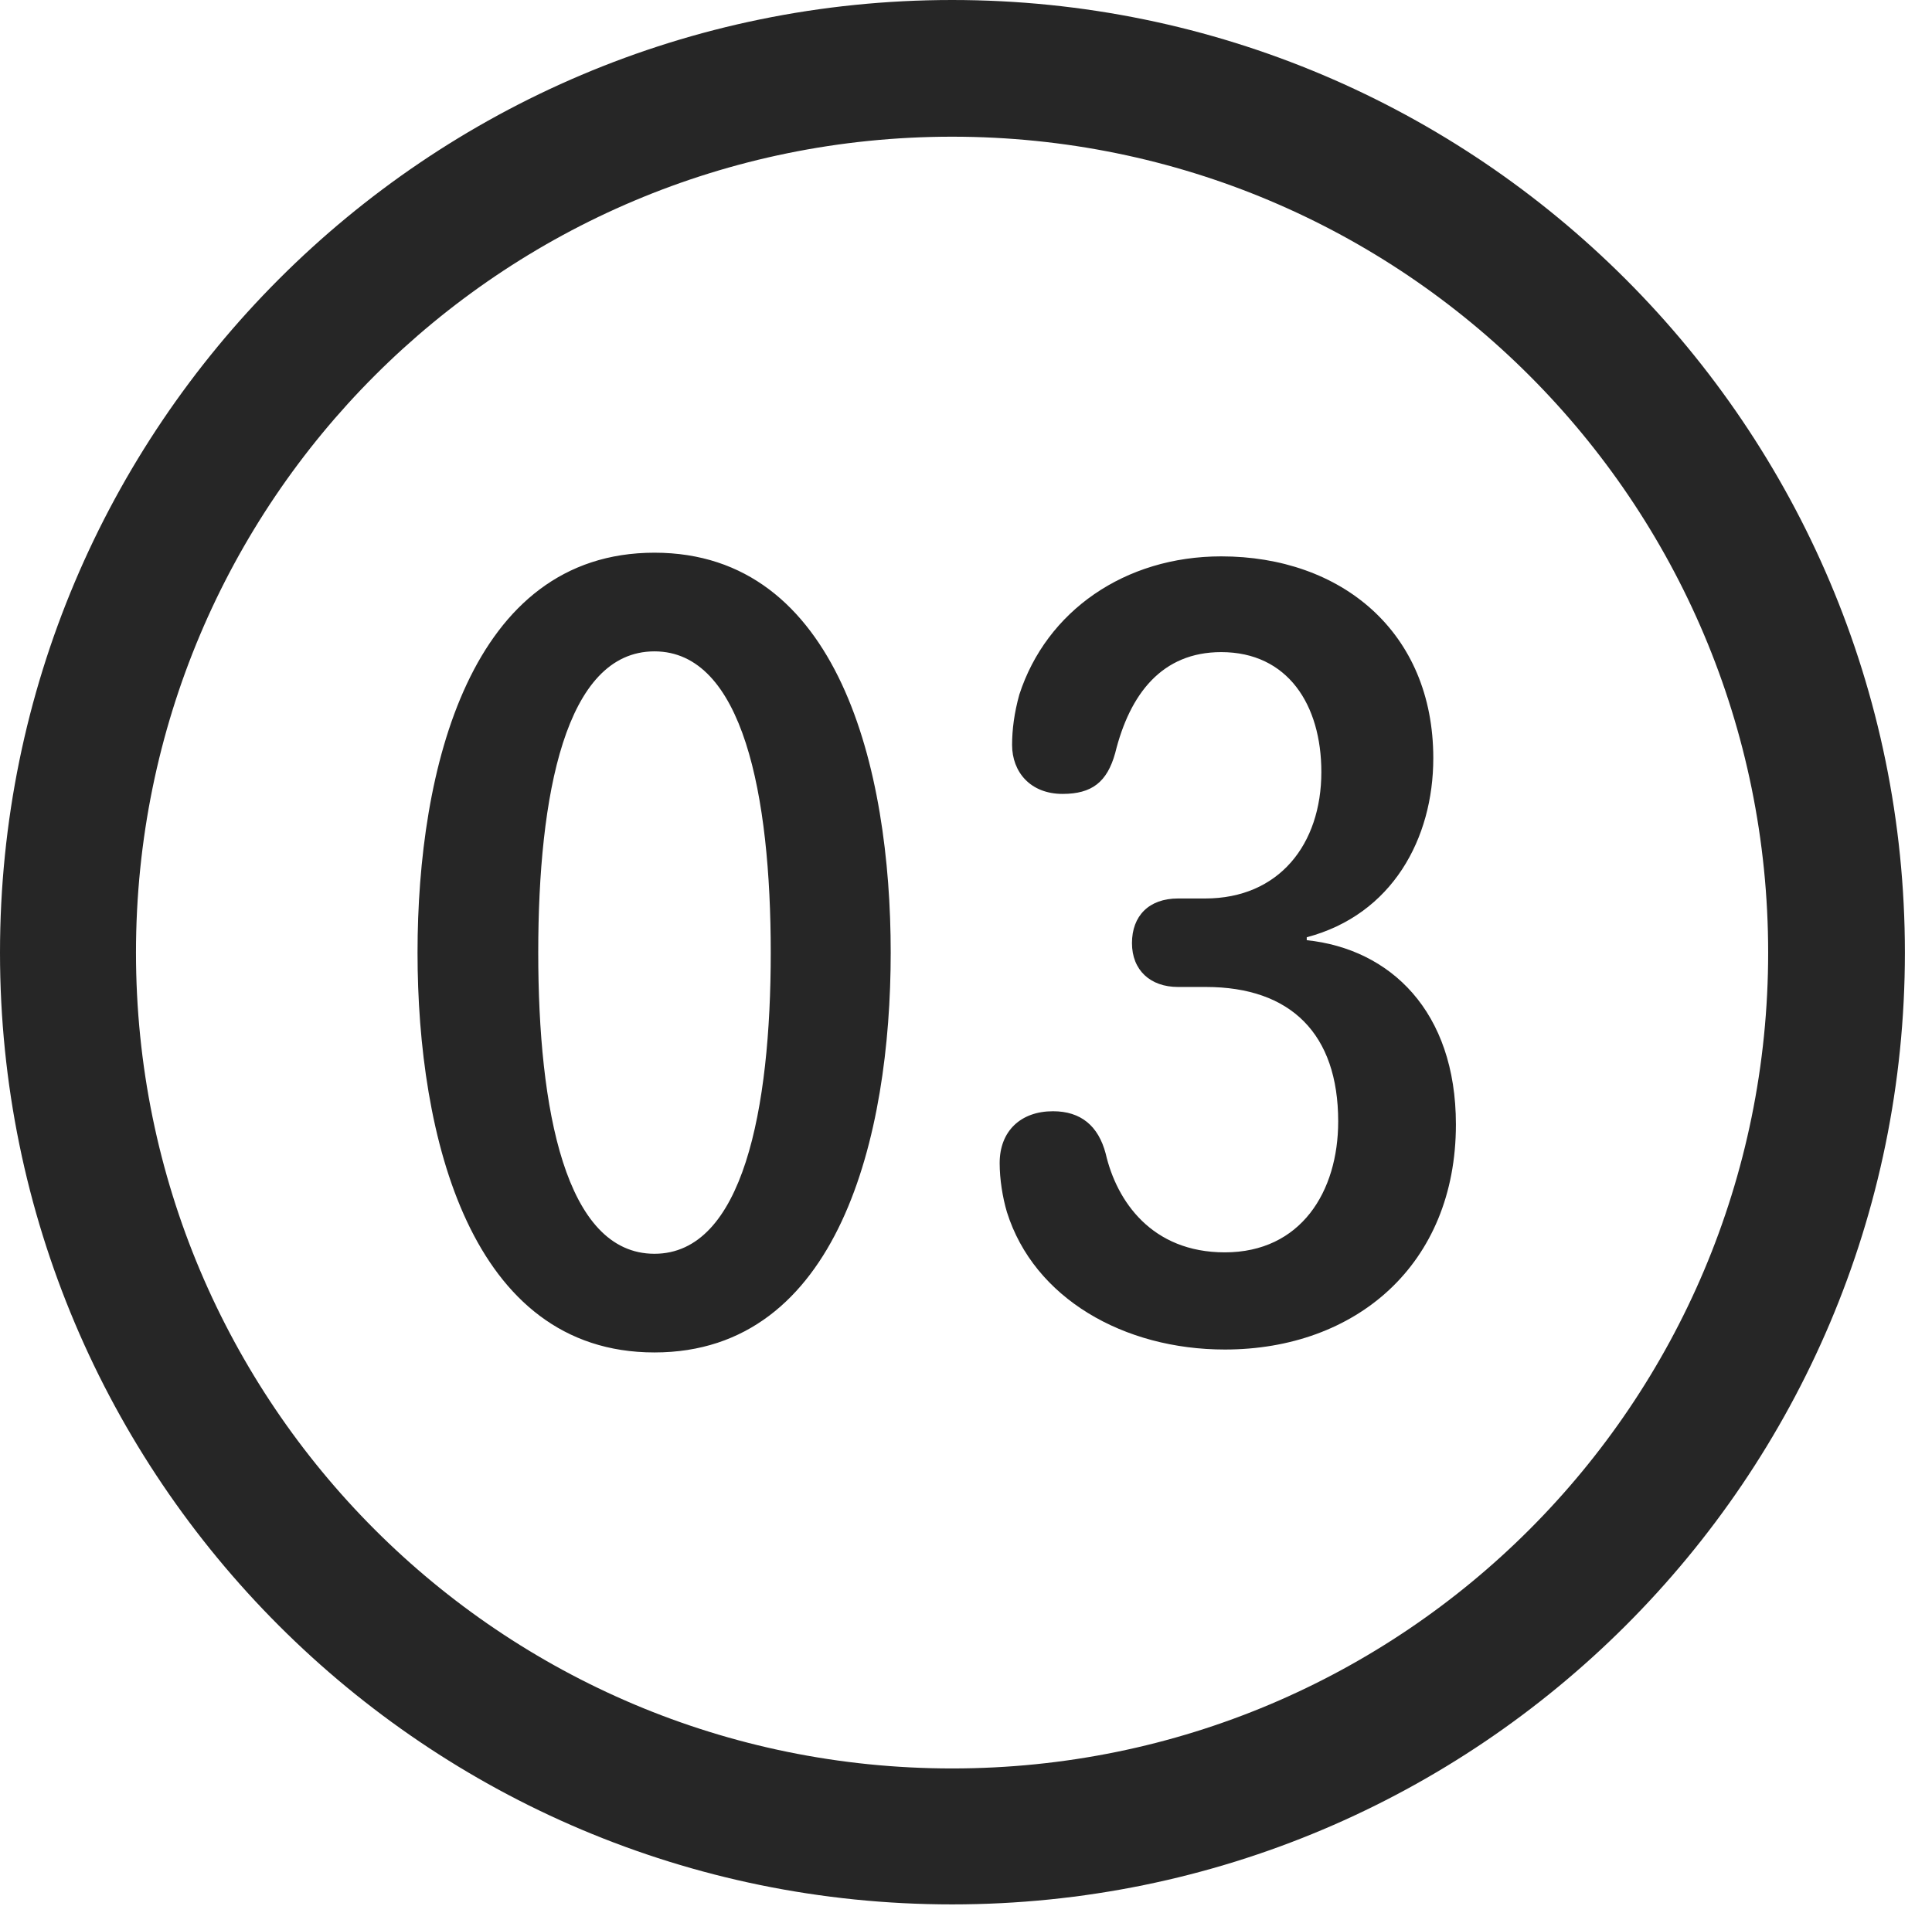 <?xml version="1.0" encoding="UTF-8"?>
<!--Generator: Apple Native CoreSVG 326-->
<!DOCTYPE svg
PUBLIC "-//W3C//DTD SVG 1.1//EN"
       "http://www.w3.org/Graphics/SVG/1.1/DTD/svg11.dtd">
<svg version="1.1" xmlns="http://www.w3.org/2000/svg" xmlns:xlink="http://www.w3.org/1999/xlink" viewBox="0 0 25.801 25.459">
 <g>
  <rect height="25.459" opacity="0" width="25.801" x="0" y="0"/>
  <path d="M12.715 25.439C19.736 25.439 25.439 19.746 25.439 12.725C25.439 5.703 19.736 0 12.715 0C5.693 0 0 5.703 0 12.725C0 19.746 5.693 25.439 12.715 25.439ZM12.715 23.623C6.689 23.623 1.816 18.75 1.816 12.725C1.816 6.699 6.689 1.826 12.715 1.826C18.74 1.826 23.613 6.699 23.613 12.725C23.613 18.75 18.74 23.623 12.715 23.623Z" fill="black" fill-opacity="0.85"/>
  <path d="M8.74 18.066C11.201 18.066 11.895 15.176 11.895 12.725C11.895 10.273 11.201 7.383 8.74 7.383C6.279 7.383 5.576 10.273 5.576 12.725C5.576 15.176 6.279 18.066 8.74 18.066ZM8.74 16.748C7.549 16.748 7.188 14.815 7.188 12.725C7.188 10.625 7.549 8.701 8.74 8.701C9.922 8.701 10.293 10.625 10.293 12.725C10.293 14.815 9.922 16.748 8.74 16.748ZM16.357 18.027C18.105 18.027 19.443 16.895 19.443 15.02C19.443 13.506 18.564 12.676 17.451 12.559L17.451 12.52C18.594 12.217 19.141 11.201 19.141 10.127C19.141 8.438 17.91 7.432 16.309 7.432C15.02 7.432 13.975 8.164 13.613 9.277C13.545 9.521 13.516 9.746 13.516 9.951C13.516 10.312 13.76 10.605 14.19 10.605C14.58 10.605 14.785 10.449 14.893 10.059C15.088 9.268 15.518 8.711 16.309 8.711C17.197 8.711 17.646 9.414 17.646 10.312C17.646 11.279 17.08 12.002 16.094 12.002L15.732 12.002C15.342 12.002 15.117 12.236 15.117 12.598C15.117 12.959 15.361 13.184 15.732 13.184L16.104 13.184C17.236 13.184 17.871 13.809 17.871 14.98C17.871 15.918 17.373 16.729 16.357 16.729C15.381 16.729 14.912 16.045 14.766 15.41C14.668 15.039 14.434 14.844 14.062 14.844C13.633 14.844 13.35 15.107 13.35 15.537C13.35 15.752 13.389 15.996 13.447 16.191C13.809 17.344 15.01 18.027 16.357 18.027Z" fill="black" fill-opacity="0.85"/>
 </g>
</svg>
